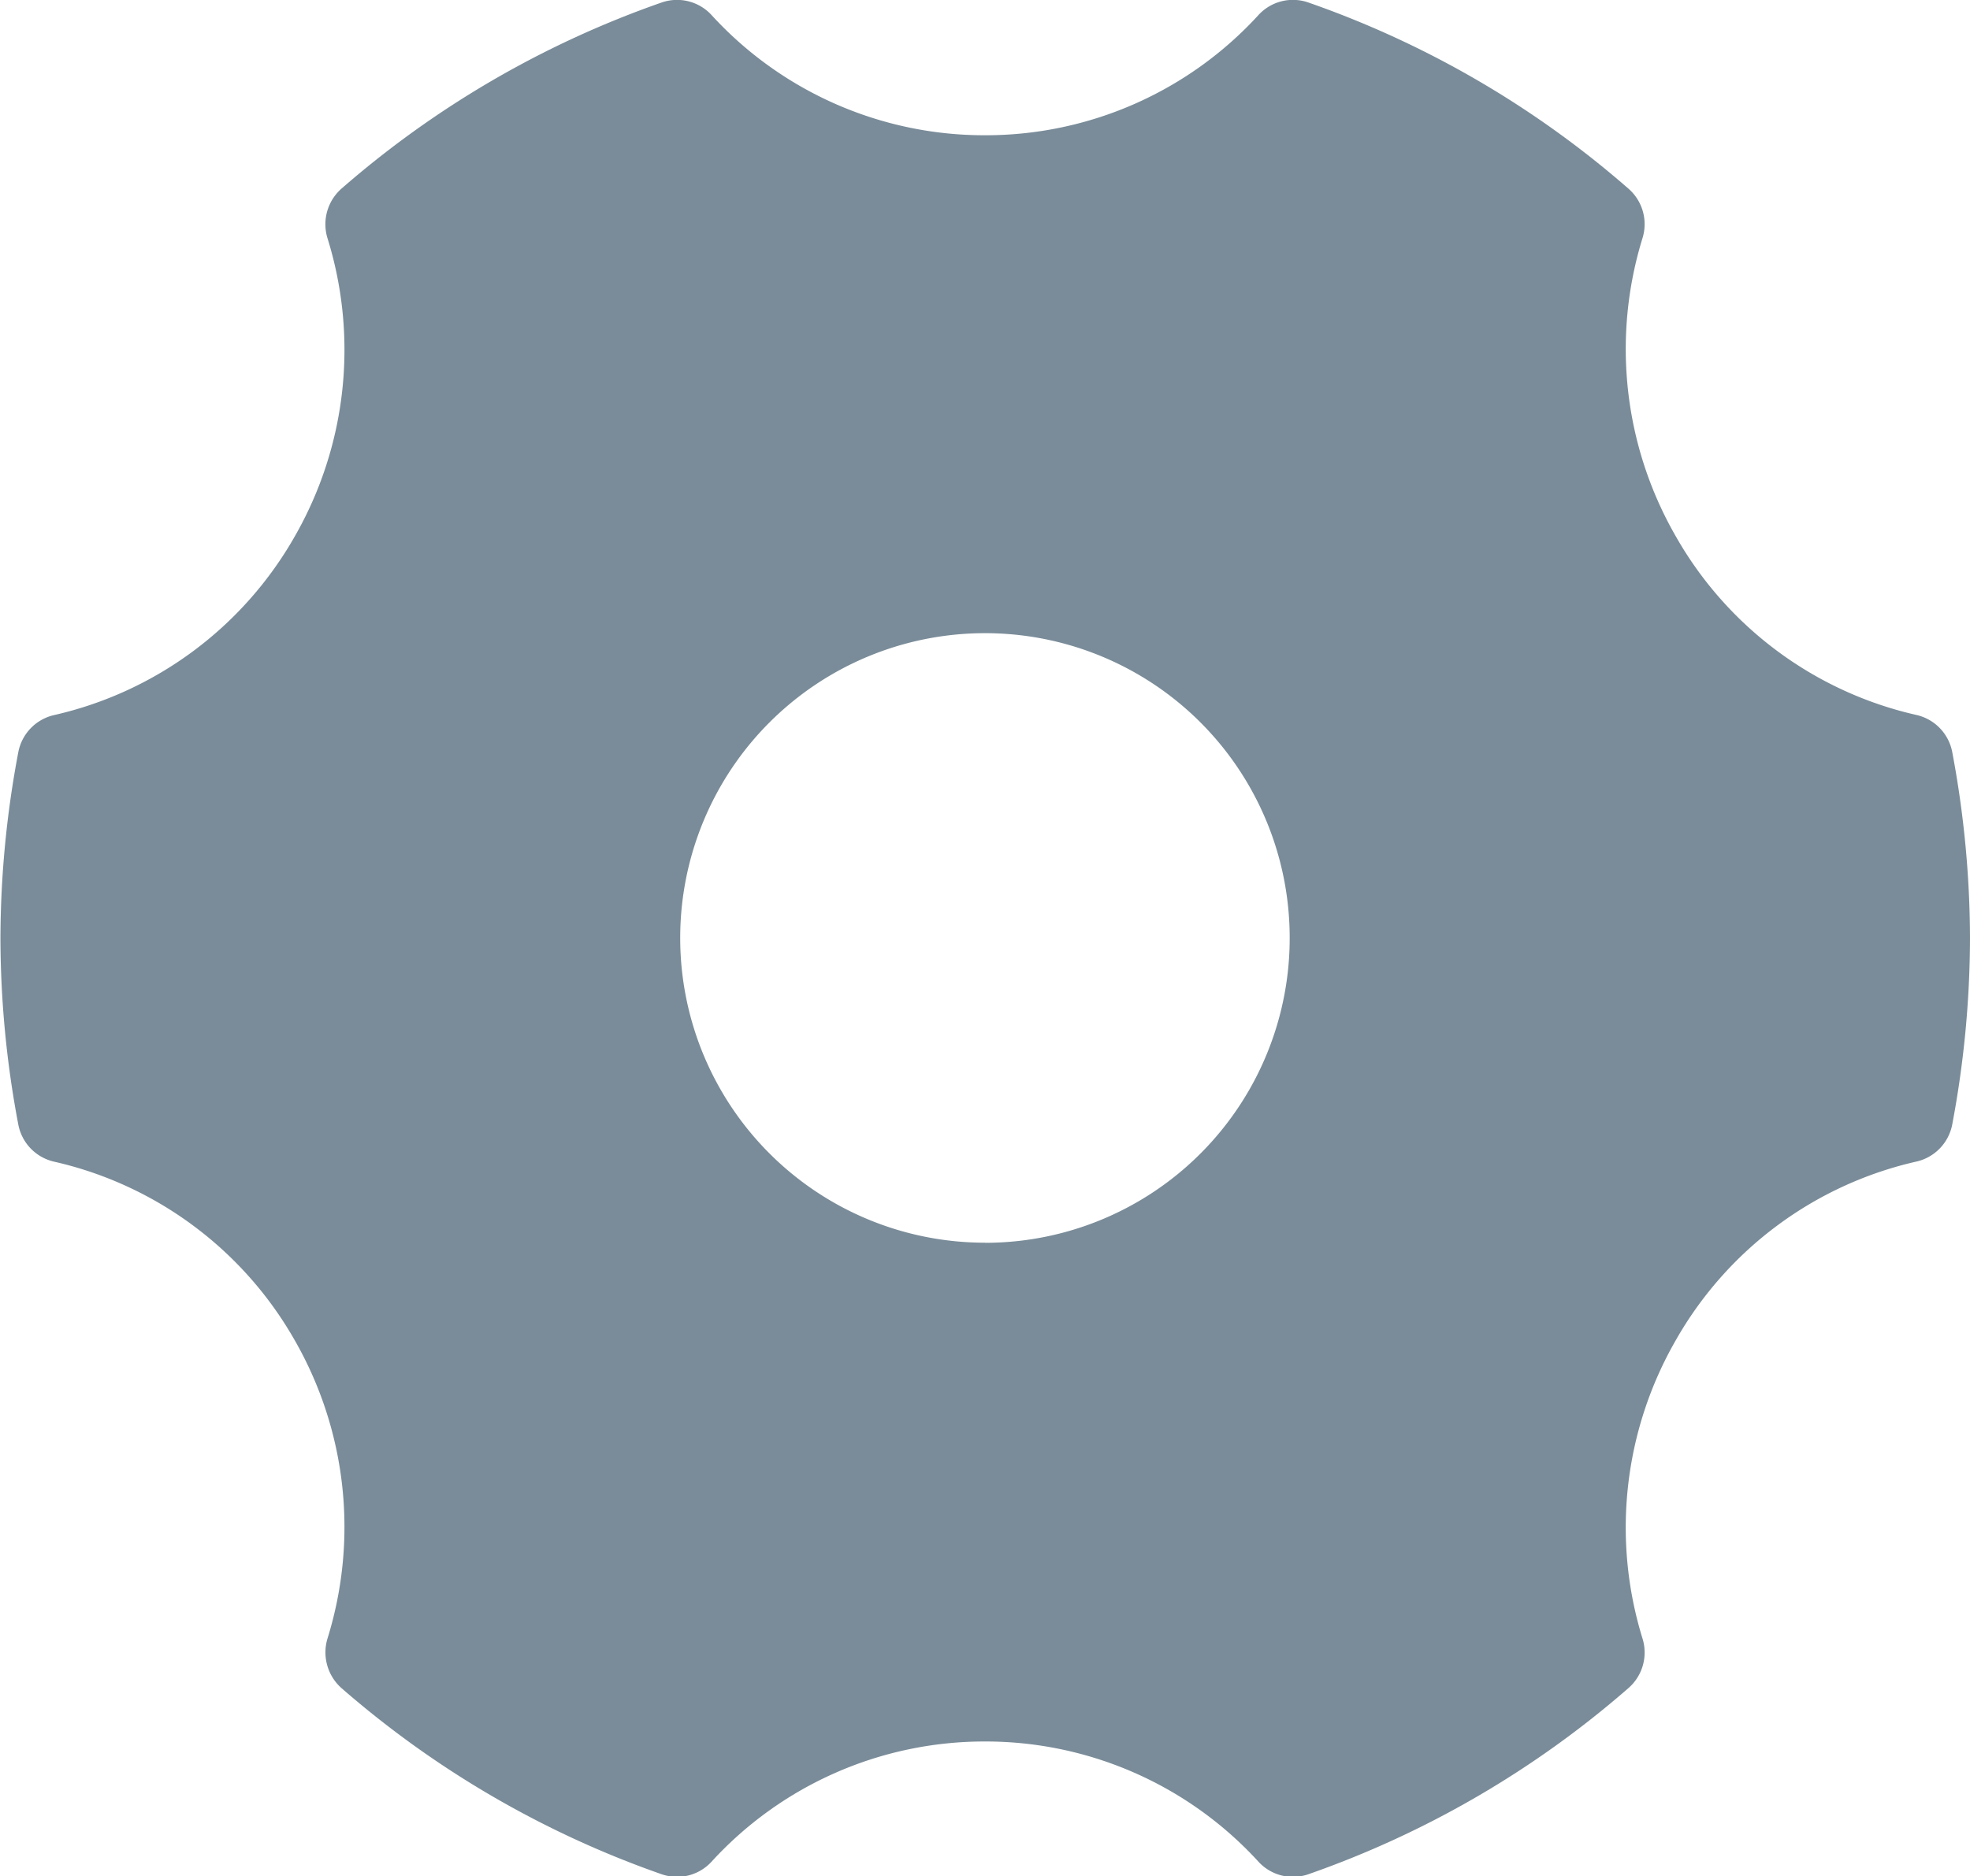 <svg xmlns="http://www.w3.org/2000/svg" width="18" height="17.144" viewBox="0 0 18 17.144">
    <defs>
        <style>
            .cls-1{fill:none}.cls-2{clip-path:url(#clip-path)}.cls-3{fill:#7a8c99}
        </style>
        <clipPath id="clip-path">
            <path d="M0 0h18v17.144H0z" class="cls-1"/>
        </clipPath>
    </defs>
    <g id="Preferences-灰色2-18px" class="cls-2">
        <path id="路径_2392" d="M3381.337-196.622a.43.43 0 0 0-.325-.34 3.39 3.39 0 0 1-2.2-1.631 3.432 3.432 0 0 1-.305-2.728.43.43 0 0 0-.13-.452 8.9 8.9 0 0 0-2.923-1.7.427.427 0 0 0-.455.113 3.379 3.379 0 0 1-2.5 1.1 3.378 3.378 0 0 1-2.5-1.1.428.428 0 0 0-.455-.113 8.923 8.923 0 0 0-2.924 1.7.434.434 0 0 0-.129.453 3.429 3.429 0 0 1-.3 2.728 3.394 3.394 0 0 1-2.2 1.631.43.43 0 0 0-.325.34 9.209 9.209 0 0 0-.163 1.7 9.208 9.208 0 0 0 .163 1.7.43.43 0 0 0 .325.34 3.392 3.392 0 0 1 2.2 1.631 3.43 3.43 0 0 1 .3 2.728.437.437 0 0 0 .129.453 8.946 8.946 0 0 0 2.924 1.7.437.437 0 0 0 .141.024.427.427 0 0 0 .314-.137 3.378 3.378 0 0 1 2.5-1.1 3.379 3.379 0 0 1 2.5 1.1.427.427 0 0 0 .455.113 8.93 8.93 0 0 0 2.923-1.7.431.431 0 0 0 .13-.453 3.433 3.433 0 0 1 .305-2.729 3.391 3.391 0 0 1 2.2-1.631.43.43 0 0 0 .325-.34 9.271 9.271 0 0 0 .162-1.7 9.271 9.271 0 0 0-.162-1.7zm-8.838 4.482a2.785 2.785 0 0 1-2.785-2.785 2.785 2.785 0 0 1 2.785-2.785 2.784 2.784 0 0 1 2.784 2.785 2.784 2.784 0 0 1-2.783 2.786z" class="cls-3" data-name="路径 2392" transform="translate(-3363.499 203.496)"/>
    </g>
</svg>
